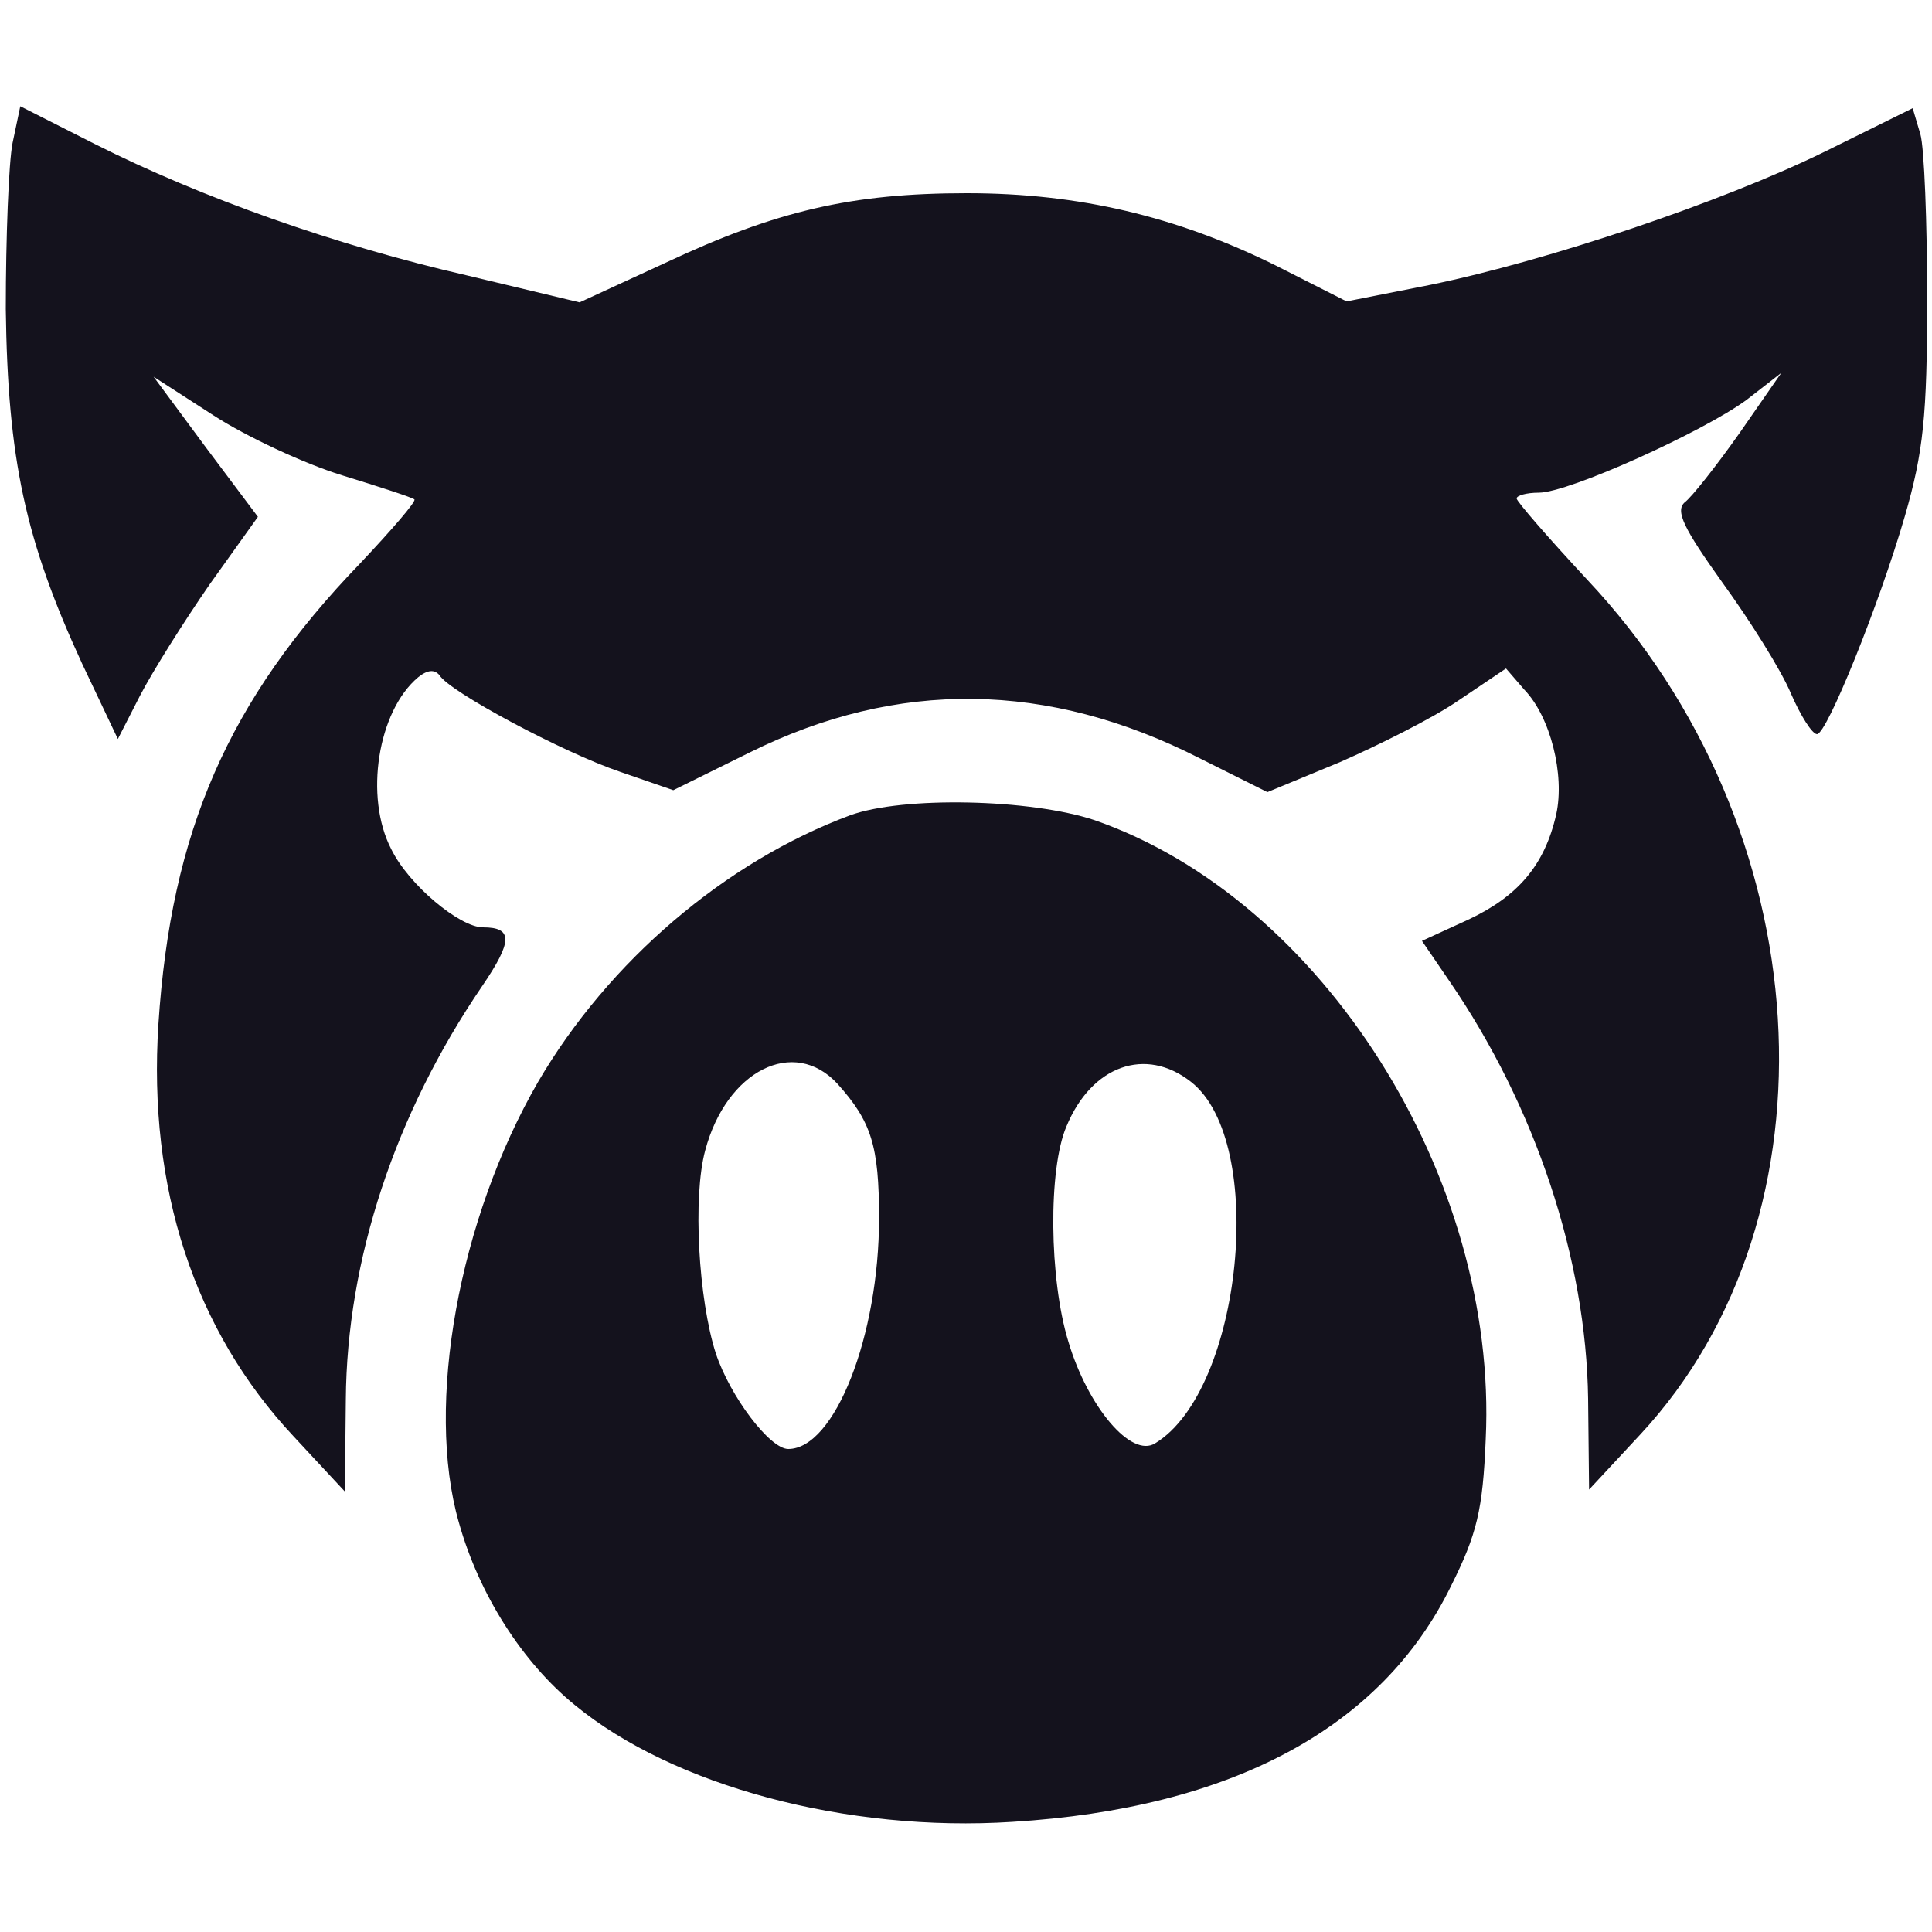 <?xml version="1.0" standalone="no"?>
<!DOCTYPE svg PUBLIC "-//W3C//DTD SVG 20010904//EN"
 "http://www.w3.org/TR/2001/REC-SVG-20010904/DTD/svg10.dtd">
<svg version="1.0" xmlns="http://www.w3.org/2000/svg"
 width="200pt" height="200pt" viewBox="0 0 200 200"
 preserveAspectRatio="xMidYMid meet">

<g transform="translate(0,200) scale(0.1,-0.1)"
fill="#14121d" stroke="none">
<path d="M13 1852 c-4 -20 -7 -98 -7 -172 2 -155 20 -239 79 -367 l37 -78 23
45 c13 25 45 76 72 115 l50 70 -54 72 -54 73 62 -40 c34 -22 94 -50 133 -62
39 -12 73 -23 75 -25 2 -2 -23 -31 -56 -66 -137 -142 -196 -278 -209 -477 -11
-170 37 -317 140 -427 l53 -57 1 95 c1 145 51 296 141 428 32 47 32 61 1 61
-24 0 -77 44 -95 81 -28 54 -14 143 28 178 10 8 17 8 22 2 10 -17 128 -80 187
-100 l55 -19 79 39 c153 76 309 74 466 -6 l70 -35 75 31 c41 18 97 46 123 64
l49 33 19 -22 c27 -28 42 -88 33 -129 -12 -53 -40 -85 -91 -109 l-48 -22 28
-41 c90 -131 142 -289 144 -433 l1 -94 53 57 c211 227 187 628 -55 885 -40 43
-73 81 -73 84 0 3 10 6 23 6 31 0 170 63 215 96 l36 28 -43 -62 c-24 -34 -50
-67 -57 -72 -10 -9 -1 -27 39 -83 29 -40 61 -91 71 -115 10 -23 22 -42 27 -42
10 0 64 133 91 226 19 66 23 103 23 224 0 80 -3 157 -7 171 l-8 27 -91 -45
c-106 -52 -287 -113 -409 -138 l-86 -17 -73 37 c-103 51 -204 75 -320 75 -119
0 -197 -18 -312 -72 l-89 -41 -117 28 c-135 31 -274 80 -385 136 l-77 39 -8
-38z"/>
<path d="M880 1156 c-129 -48 -250 -151 -323 -276 -82 -142 -117 -334 -82
-456 21 -75 66 -145 120 -189 102 -84 282 -132 453 -121 227 14 382 97 454
244 27 54 33 79 36 152 13 271 -169 559 -405 641 -66 22 -198 25 -253 5z m-13
-278 c35 -39 43 -64 43 -139 0 -122 -46 -239 -94 -239 -19 0 -60 54 -75 99
-18 56 -24 162 -11 210 22 83 92 118 137 69z m366 2 c79 -62 53 -319 -37 -374
-25 -16 -70 38 -90 105 -20 65 -21 179 -2 223 26 63 82 83 129 46z"/>
</g>
</svg>
